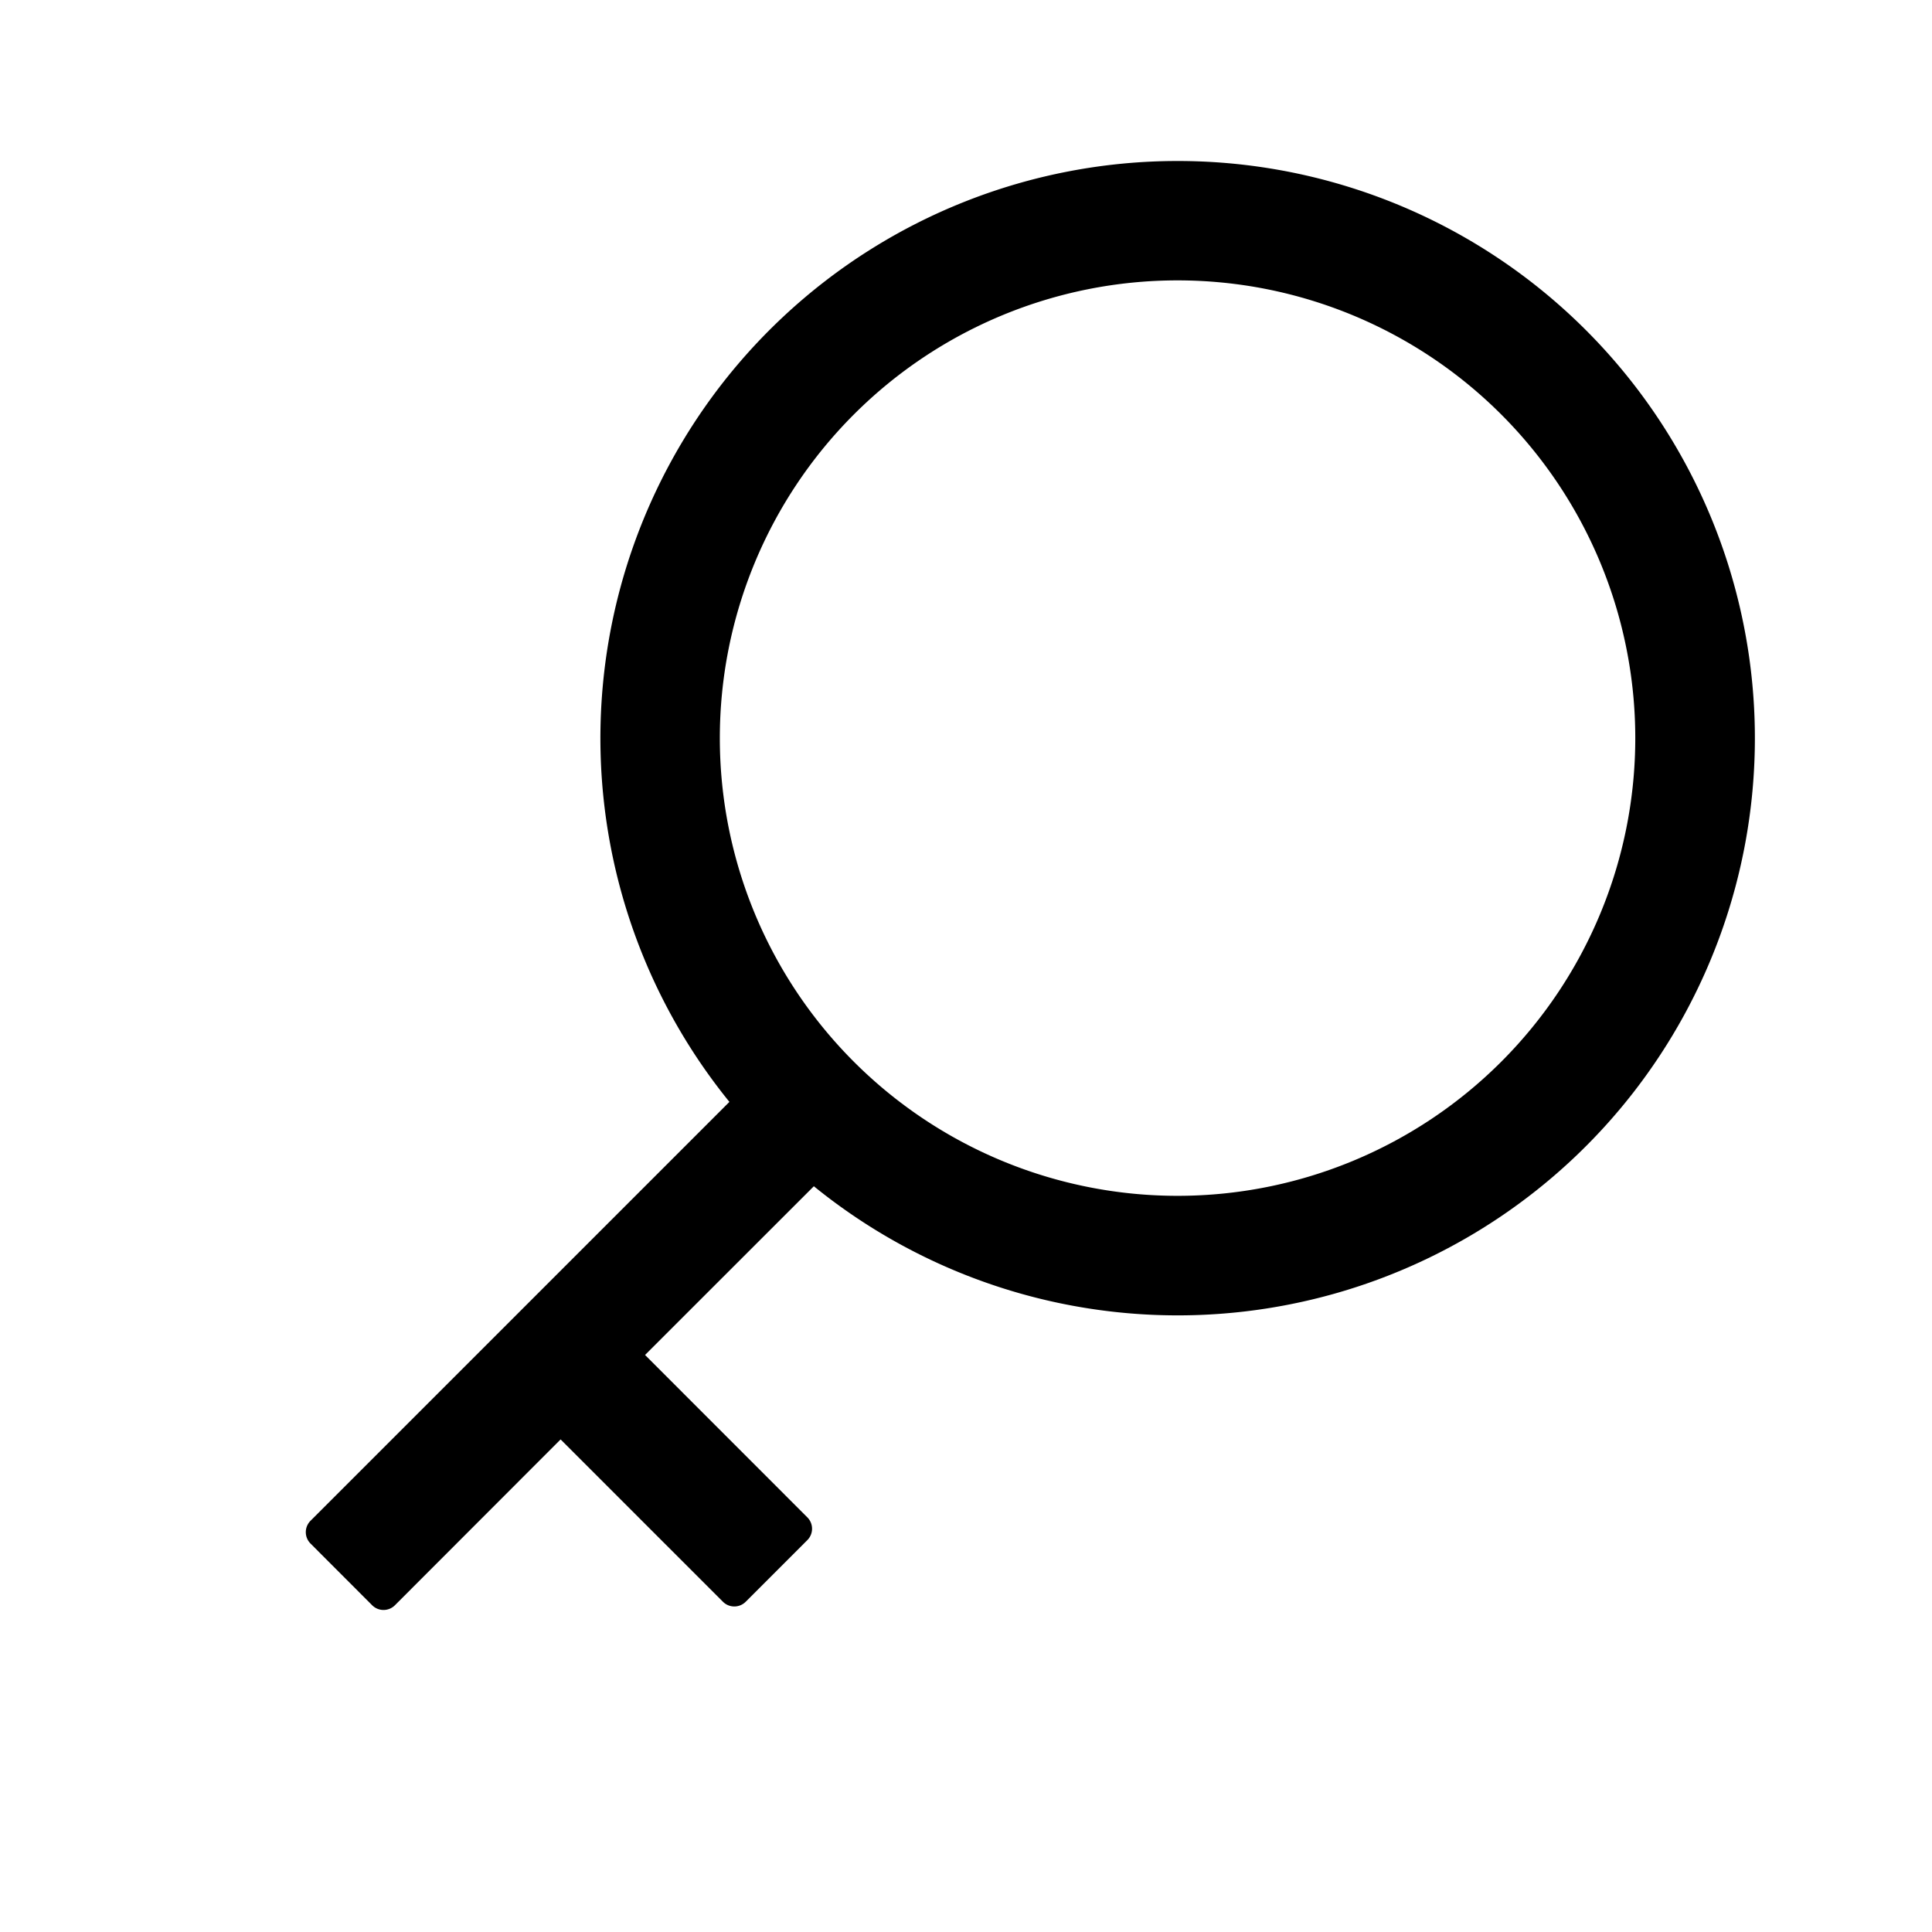 <svg xmlns="http://www.w3.org/2000/svg" width="24" height="24">
  <path d="M14.628 2a7.17 7.17 0 1 1-4.518 12.736l-2.097 2.096 2.016 2.017a.2.2 0 0 1 0 .283l-.766.766a.2.2 0 0 1-.282 0l-2.017-2.017-2.058 2.06a.2.2 0 0 1-.283 0l-.766-.767a.2.2 0 0 1 0-.282l5.204-5.204A7.17 7.17 0 0 1 14.628 2Zm0 1.483a5.686 5.686 0 1 0 0 11.372 5.686 5.686 0 0 0 0-11.372Z"/>
</svg>
